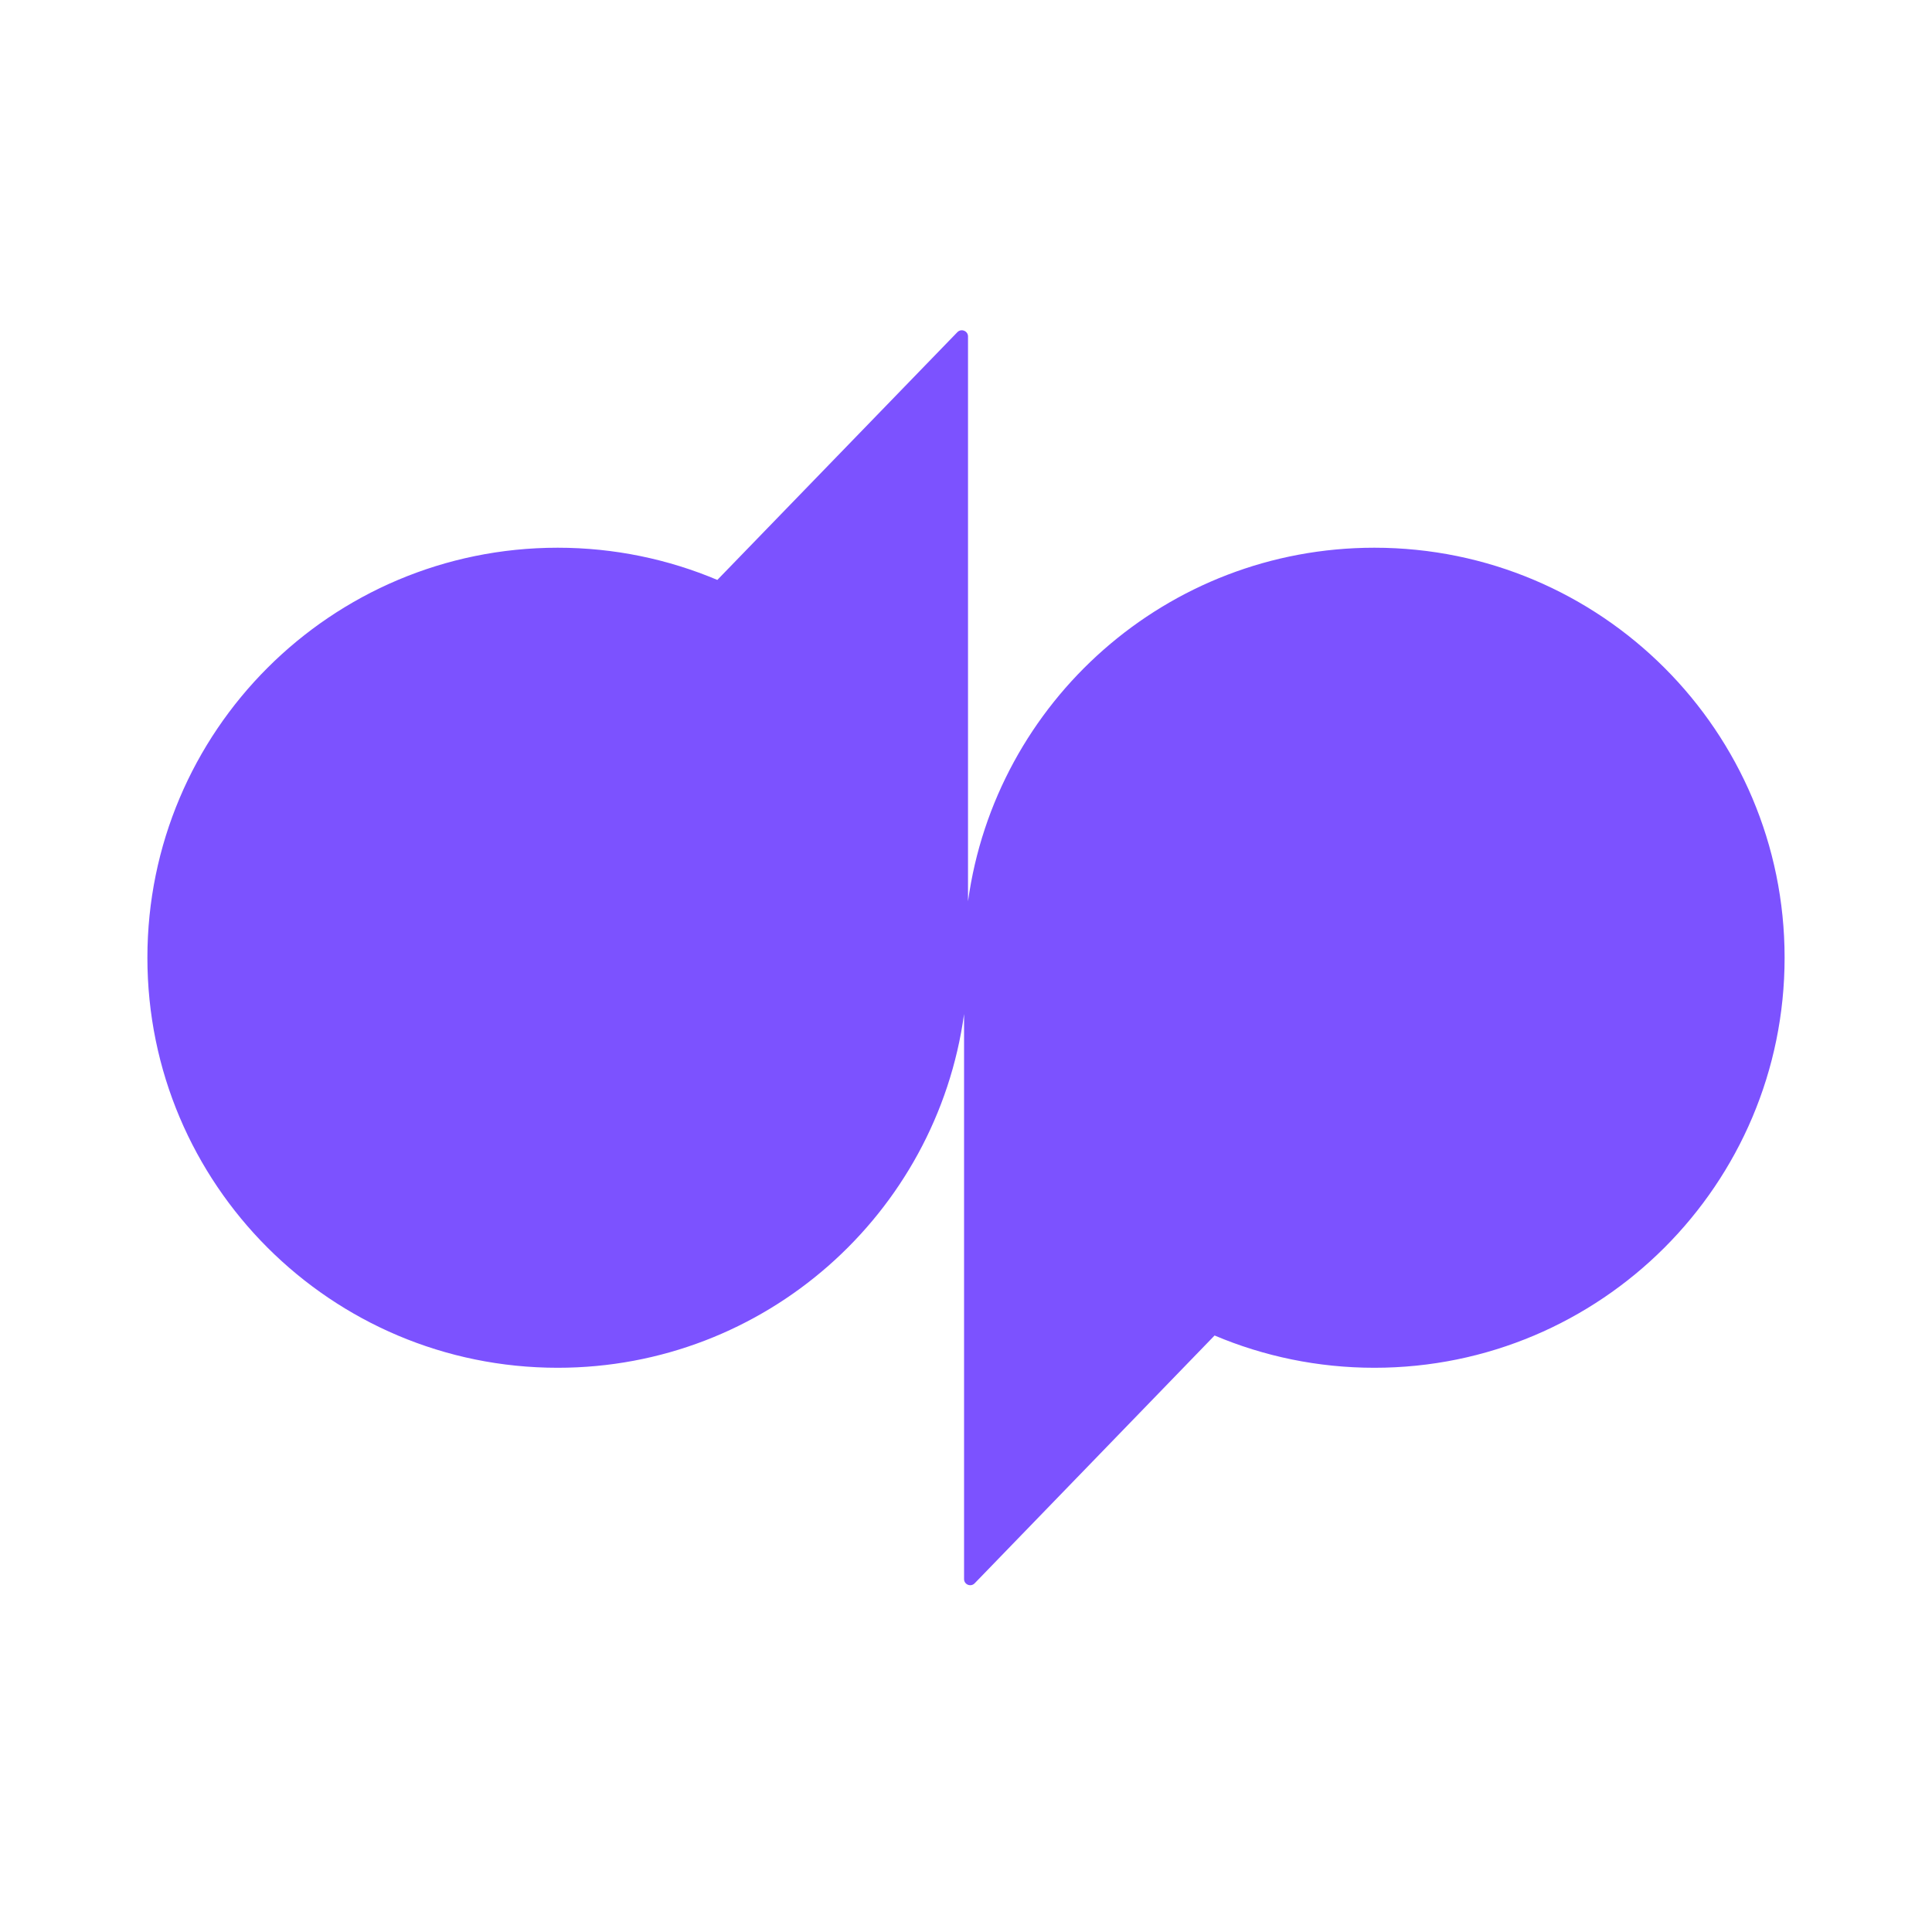<svg width="24" height="24" viewBox="0 0 24 24" fill="none" xmlns="http://www.w3.org/2000/svg">
<path fill-rule="evenodd" clip-rule="evenodd" d="M12.025 11.197V4.179C12.025 4.111 11.941 4.077 11.893 4.126L8.911 7.204C8.302 6.947 7.631 6.804 6.928 6.804C4.112 6.804 1.831 9.084 1.831 11.897C1.831 14.71 4.112 16.991 6.928 16.991C9.505 16.991 11.634 15.079 11.976 12.597V19.616C11.976 19.684 12.059 19.718 12.107 19.669L15.088 16.59C15.698 16.848 16.369 16.991 17.073 16.991C19.887 16.991 22.169 14.71 22.169 11.897C22.169 9.084 19.887 6.804 17.073 6.804C14.495 6.804 12.366 8.716 12.025 11.197Z" fill="#7C52FF"/>
</svg>
